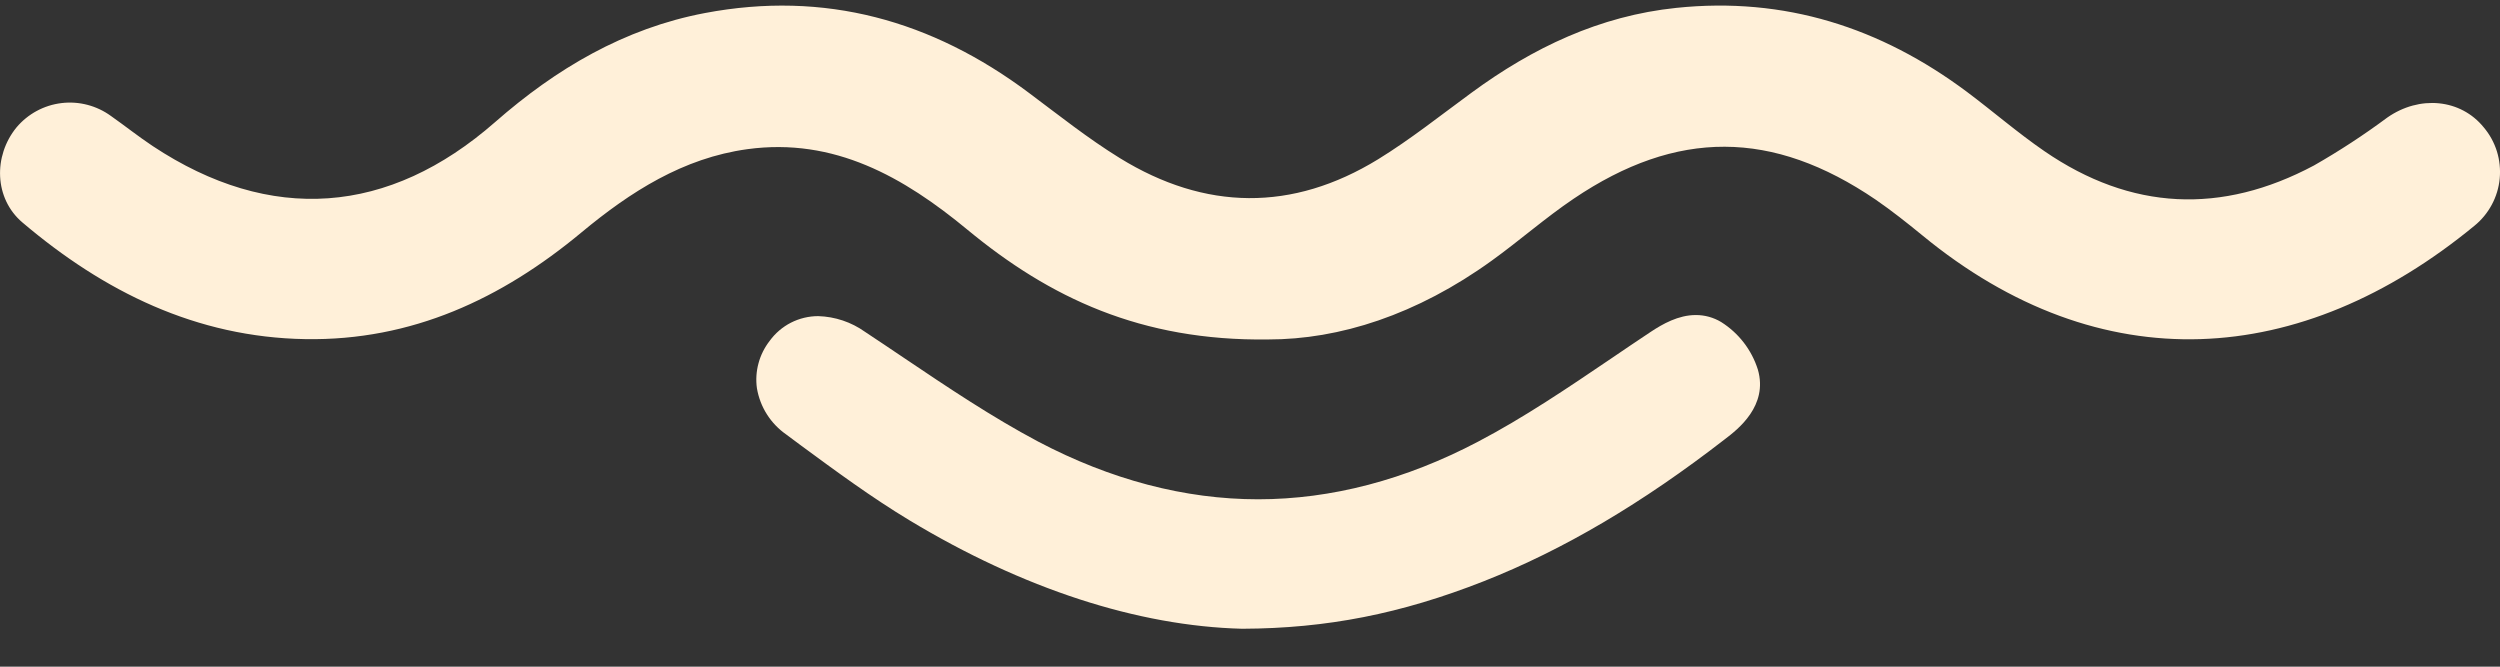 <svg width="60" height="16" viewBox="0 0 60 16" fill="none" xmlns="http://www.w3.org/2000/svg">
<rect x="0" y="0" width="60" height="16" fill="#333333" stroke="none"/>
<path d="M30.434 8.147C27.384 8.188 25.191 7.144 23.217 5.512C21.692 4.251 20.021 3.295 17.938 3.58C16.396 3.791 15.13 4.603 13.96 5.574C12.037 7.175 9.879 8.18 7.333 8.139C4.71 8.097 2.496 7 0.539 5.34C-0.138 4.766 -0.165 3.746 0.395 3.059C0.668 2.734 1.054 2.525 1.476 2.474C1.897 2.423 2.322 2.535 2.665 2.785C2.999 3.02 3.322 3.277 3.663 3.504C6.496 5.381 9.334 5.164 11.883 2.93C13.342 1.651 14.982 0.679 16.918 0.313C19.795 -0.232 22.367 0.489 24.689 2.225C25.408 2.762 26.114 3.325 26.877 3.795C28.924 5.055 31.015 5.085 33.074 3.823C33.853 3.344 34.576 2.767 35.314 2.227C36.787 1.145 38.391 0.38 40.232 0.189C42.829 -0.082 45.135 0.658 47.207 2.205C47.833 2.674 48.424 3.187 49.066 3.628C51.145 5.056 53.318 5.153 55.534 3.972C56.143 3.624 56.731 3.24 57.294 2.822C58.067 2.281 59.054 2.371 59.61 3.057C59.753 3.226 59.86 3.422 59.926 3.633C59.991 3.844 60.014 4.066 59.993 4.286C59.972 4.507 59.907 4.72 59.802 4.915C59.697 5.11 59.555 5.282 59.383 5.421C55.226 8.84 50.422 9.175 46.133 5.646C45.77 5.349 45.404 5.059 45.017 4.792C42.544 3.109 40.246 3.095 37.767 4.77C37.088 5.228 36.469 5.775 35.804 6.254C34.001 7.556 32.147 8.149 30.434 8.147Z" fill="#FFF0D9"/>
<path d="M42.19 8.874C42.041 8.399 41.729 7.994 41.308 7.729C41.124 7.618 40.913 7.56 40.698 7.561C40.28 7.561 39.903 7.776 39.62 7.963C39.301 8.174 38.978 8.394 38.667 8.605C37.638 9.302 36.573 10.024 35.473 10.6C33.73 11.517 31.953 11.983 30.194 11.983C28.434 11.983 26.655 11.514 24.914 10.597C23.81 10.011 22.741 9.294 21.706 8.597C21.397 8.389 21.077 8.173 20.76 7.964C20.432 7.73 20.041 7.599 19.637 7.587C19.41 7.587 19.186 7.641 18.983 7.744C18.781 7.847 18.606 7.997 18.472 8.181C18.348 8.341 18.256 8.523 18.204 8.719C18.151 8.914 18.138 9.118 18.166 9.318C18.204 9.541 18.285 9.754 18.406 9.944C18.527 10.135 18.685 10.299 18.87 10.428L19.222 10.69C20.058 11.305 20.921 11.941 21.83 12.489C24.552 14.131 27.31 15.026 29.809 15.09H29.823C31.843 15.082 33.627 14.73 35.605 13.952C37.524 13.196 39.421 12.074 41.402 10.537C41.714 10.3 42.437 9.738 42.19 8.874Z" fill="#FFF0D9"/>
</svg>
